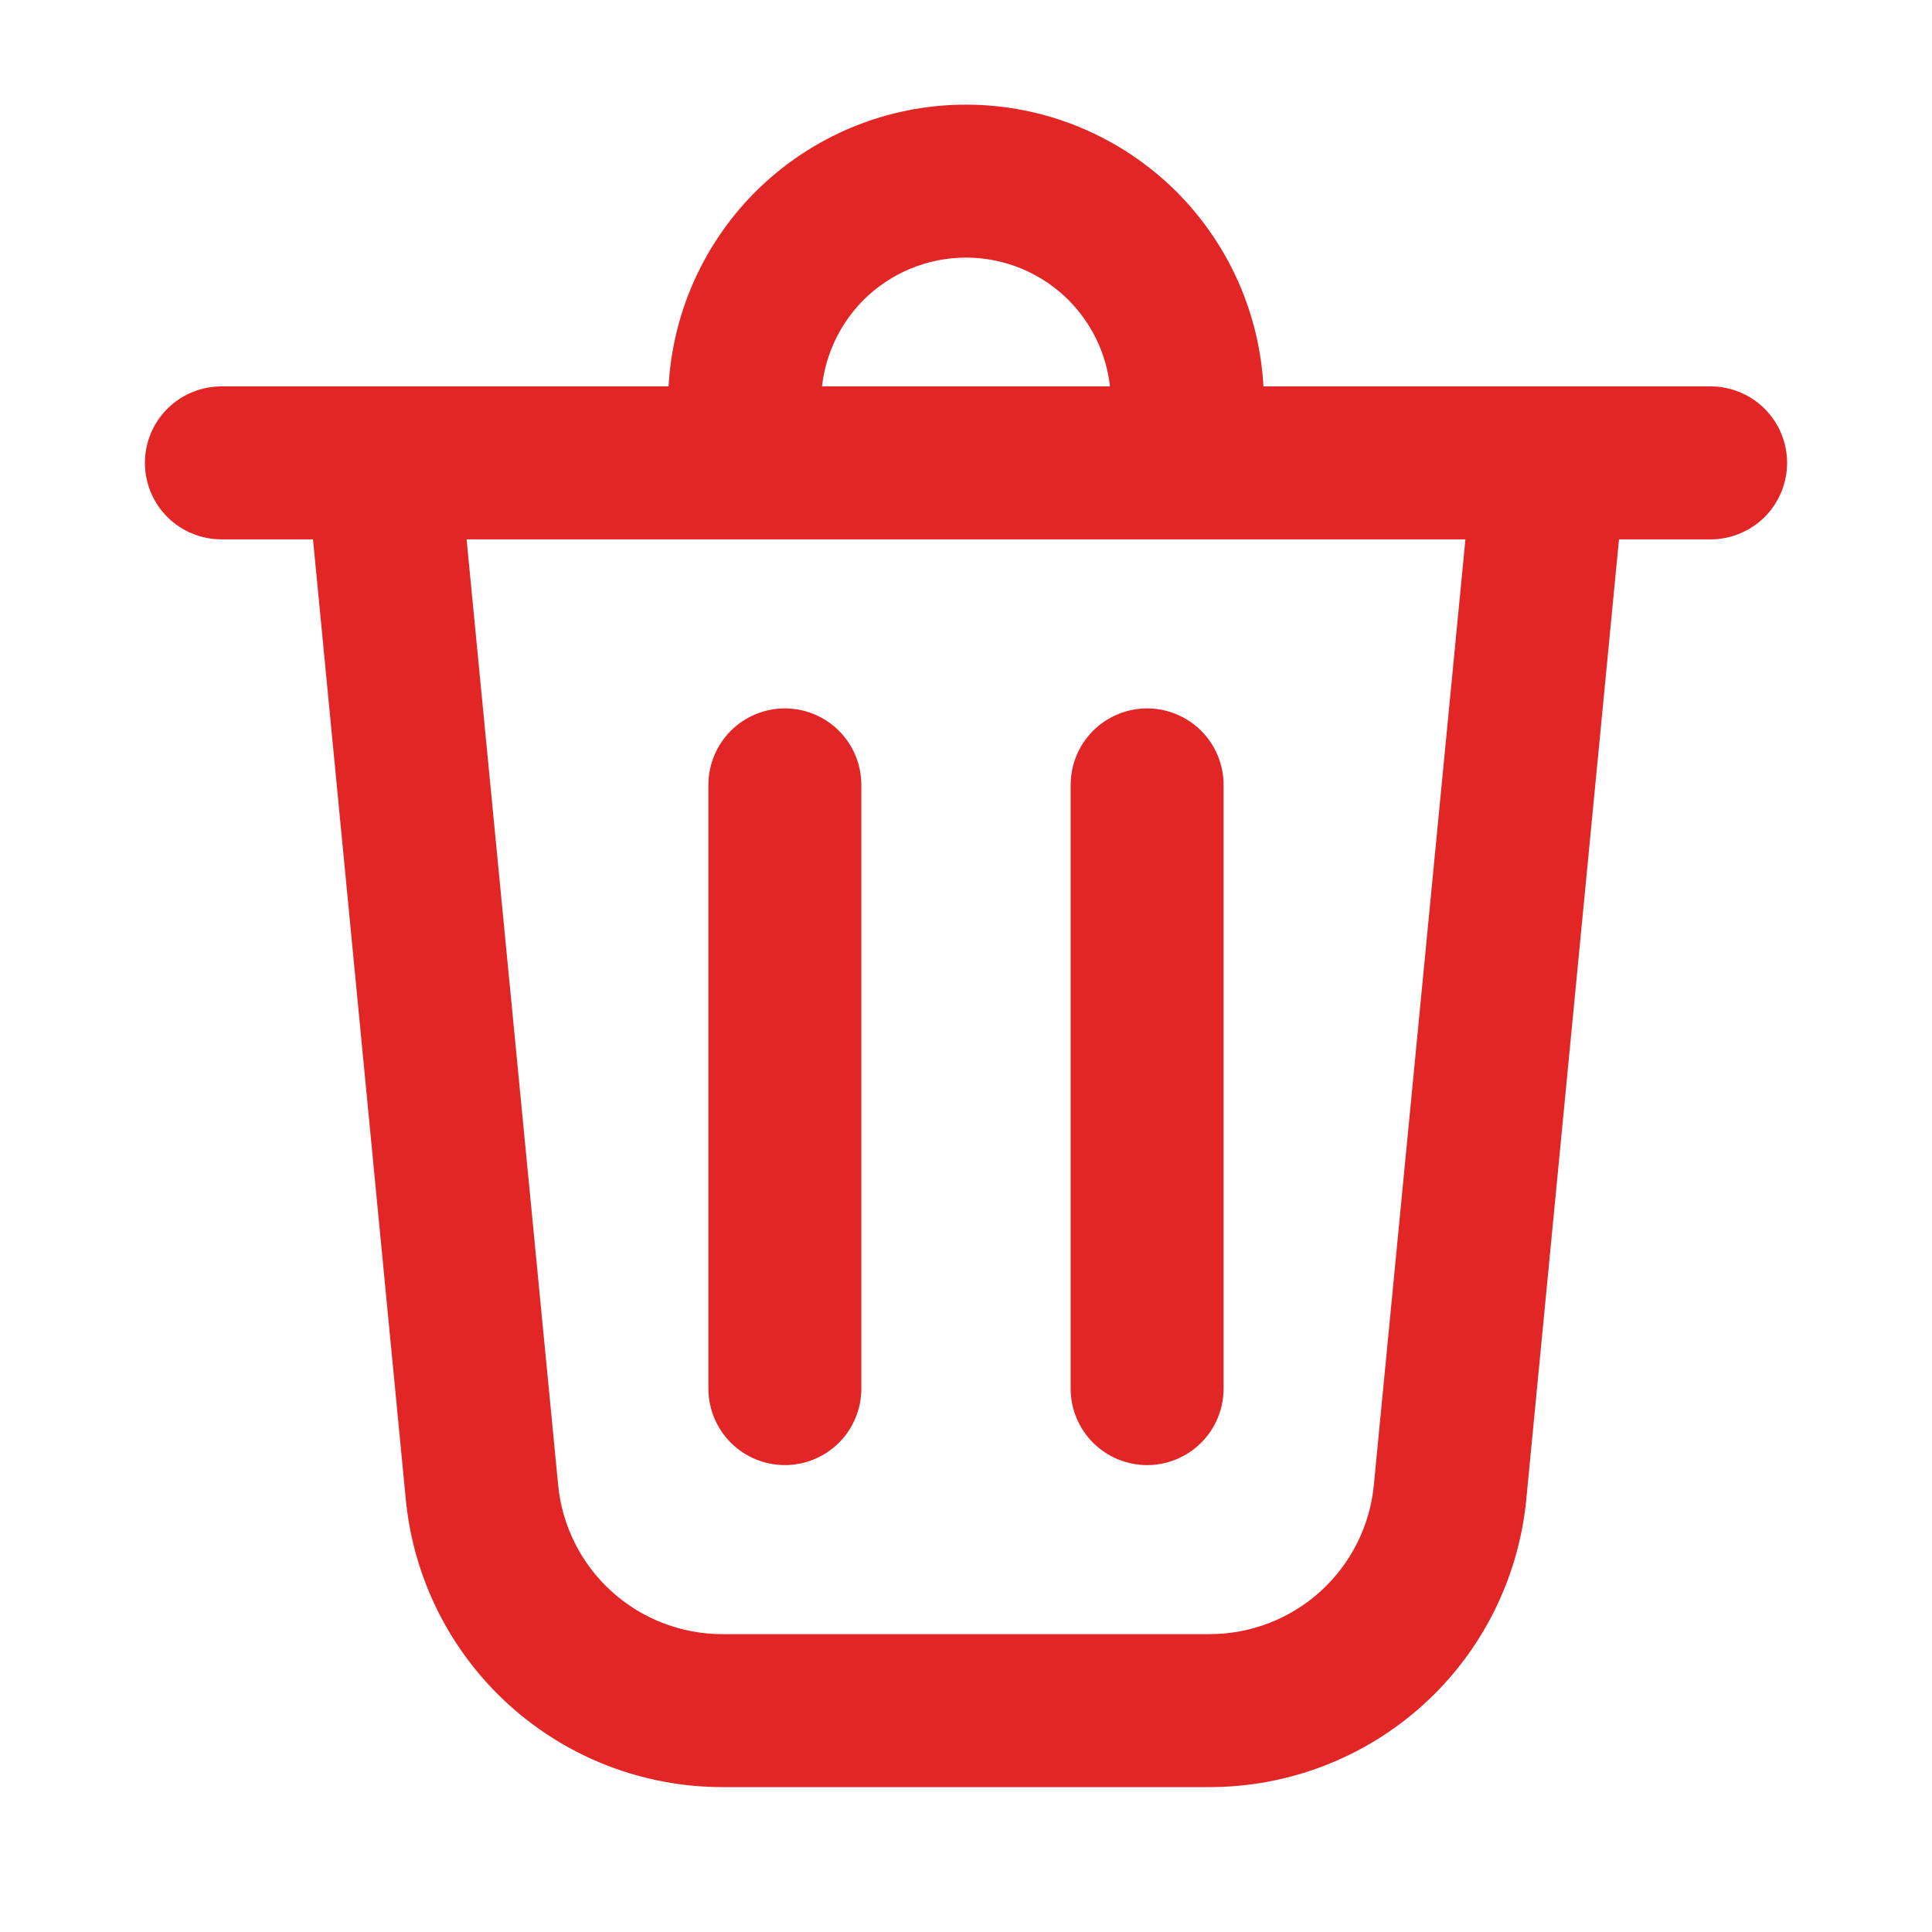 <svg width="24" height="24" viewBox="0 0 24 24" fill="none" xmlns="http://www.w3.org/2000/svg">
<path d="M13.897 4.9H10.103C10.127 4.433 10.324 3.989 10.656 3.656C11.013 3.3 11.496 3.1 12 3.1C12.504 3.1 12.987 3.3 13.344 3.656C13.676 3.989 13.873 4.433 13.897 4.9ZM18.86 18.621L18.76 18.611L18.86 18.621L20.021 6.6H21.25C21.475 6.6 21.692 6.51 21.851 6.351C22.01 6.192 22.1 5.975 22.1 5.75C22.1 5.525 22.01 5.308 21.851 5.149C21.692 4.99 21.475 4.9 21.25 4.9H15.599C15.586 4.461 15.494 4.028 15.326 3.622C15.145 3.186 14.88 2.789 14.546 2.454C14.211 2.12 13.814 1.855 13.378 1.674C12.941 1.493 12.473 1.4 12 1.4C11.527 1.4 11.059 1.493 10.622 1.674C10.186 1.855 9.789 2.12 9.454 2.454C9.12 2.789 8.855 3.186 8.674 3.622C8.506 4.028 8.414 4.461 8.401 4.9H2.75C2.525 4.9 2.308 4.99 2.149 5.149C1.99 5.308 1.9 5.525 1.9 5.75C1.9 5.975 1.99 6.192 2.149 6.351C2.308 6.51 2.525 6.6 2.75 6.6H3.979L5.141 18.621C5.234 19.573 5.677 20.457 6.386 21.101C7.094 21.744 8.017 22.1 8.974 22.1H15.026C15.026 22.1 15.026 22.1 15.026 22.1C15.983 22.1 16.906 21.744 17.615 21.101C18.324 20.458 18.767 19.573 18.86 18.621ZM10.6 9.75C10.6 9.525 10.51 9.308 10.351 9.149C10.192 8.99 9.975 8.9 9.75 8.9C9.525 8.9 9.308 8.99 9.149 9.149C8.99 9.308 8.9 9.525 8.9 9.75V17.25C8.9 17.475 8.99 17.692 9.149 17.851C9.308 18.01 9.525 18.1 9.75 18.1C9.975 18.1 10.192 18.01 10.351 17.851C10.51 17.692 10.6 17.475 10.6 17.25V9.75ZM14.851 9.149C14.692 8.99 14.475 8.9 14.25 8.9C14.025 8.9 13.808 8.99 13.649 9.149C13.49 9.308 13.4 9.525 13.4 9.75V17.25C13.4 17.475 13.49 17.692 13.649 17.851C13.808 18.01 14.025 18.1 14.25 18.1C14.475 18.1 14.692 18.01 14.851 17.851C15.01 17.692 15.1 17.475 15.1 17.25V9.75C15.1 9.525 15.01 9.308 14.851 9.149ZM7.529 19.842C7.133 19.483 6.885 18.989 6.834 18.457L5.686 6.6H18.314L17.166 18.457C17.115 18.989 16.867 19.483 16.471 19.842C16.076 20.201 15.56 20.4 15.026 20.4H8.974C8.44 20.4 7.924 20.201 7.529 19.842Z" fill="#E22525" stroke="#E22525" stroke-width="0.2"/>
</svg>
